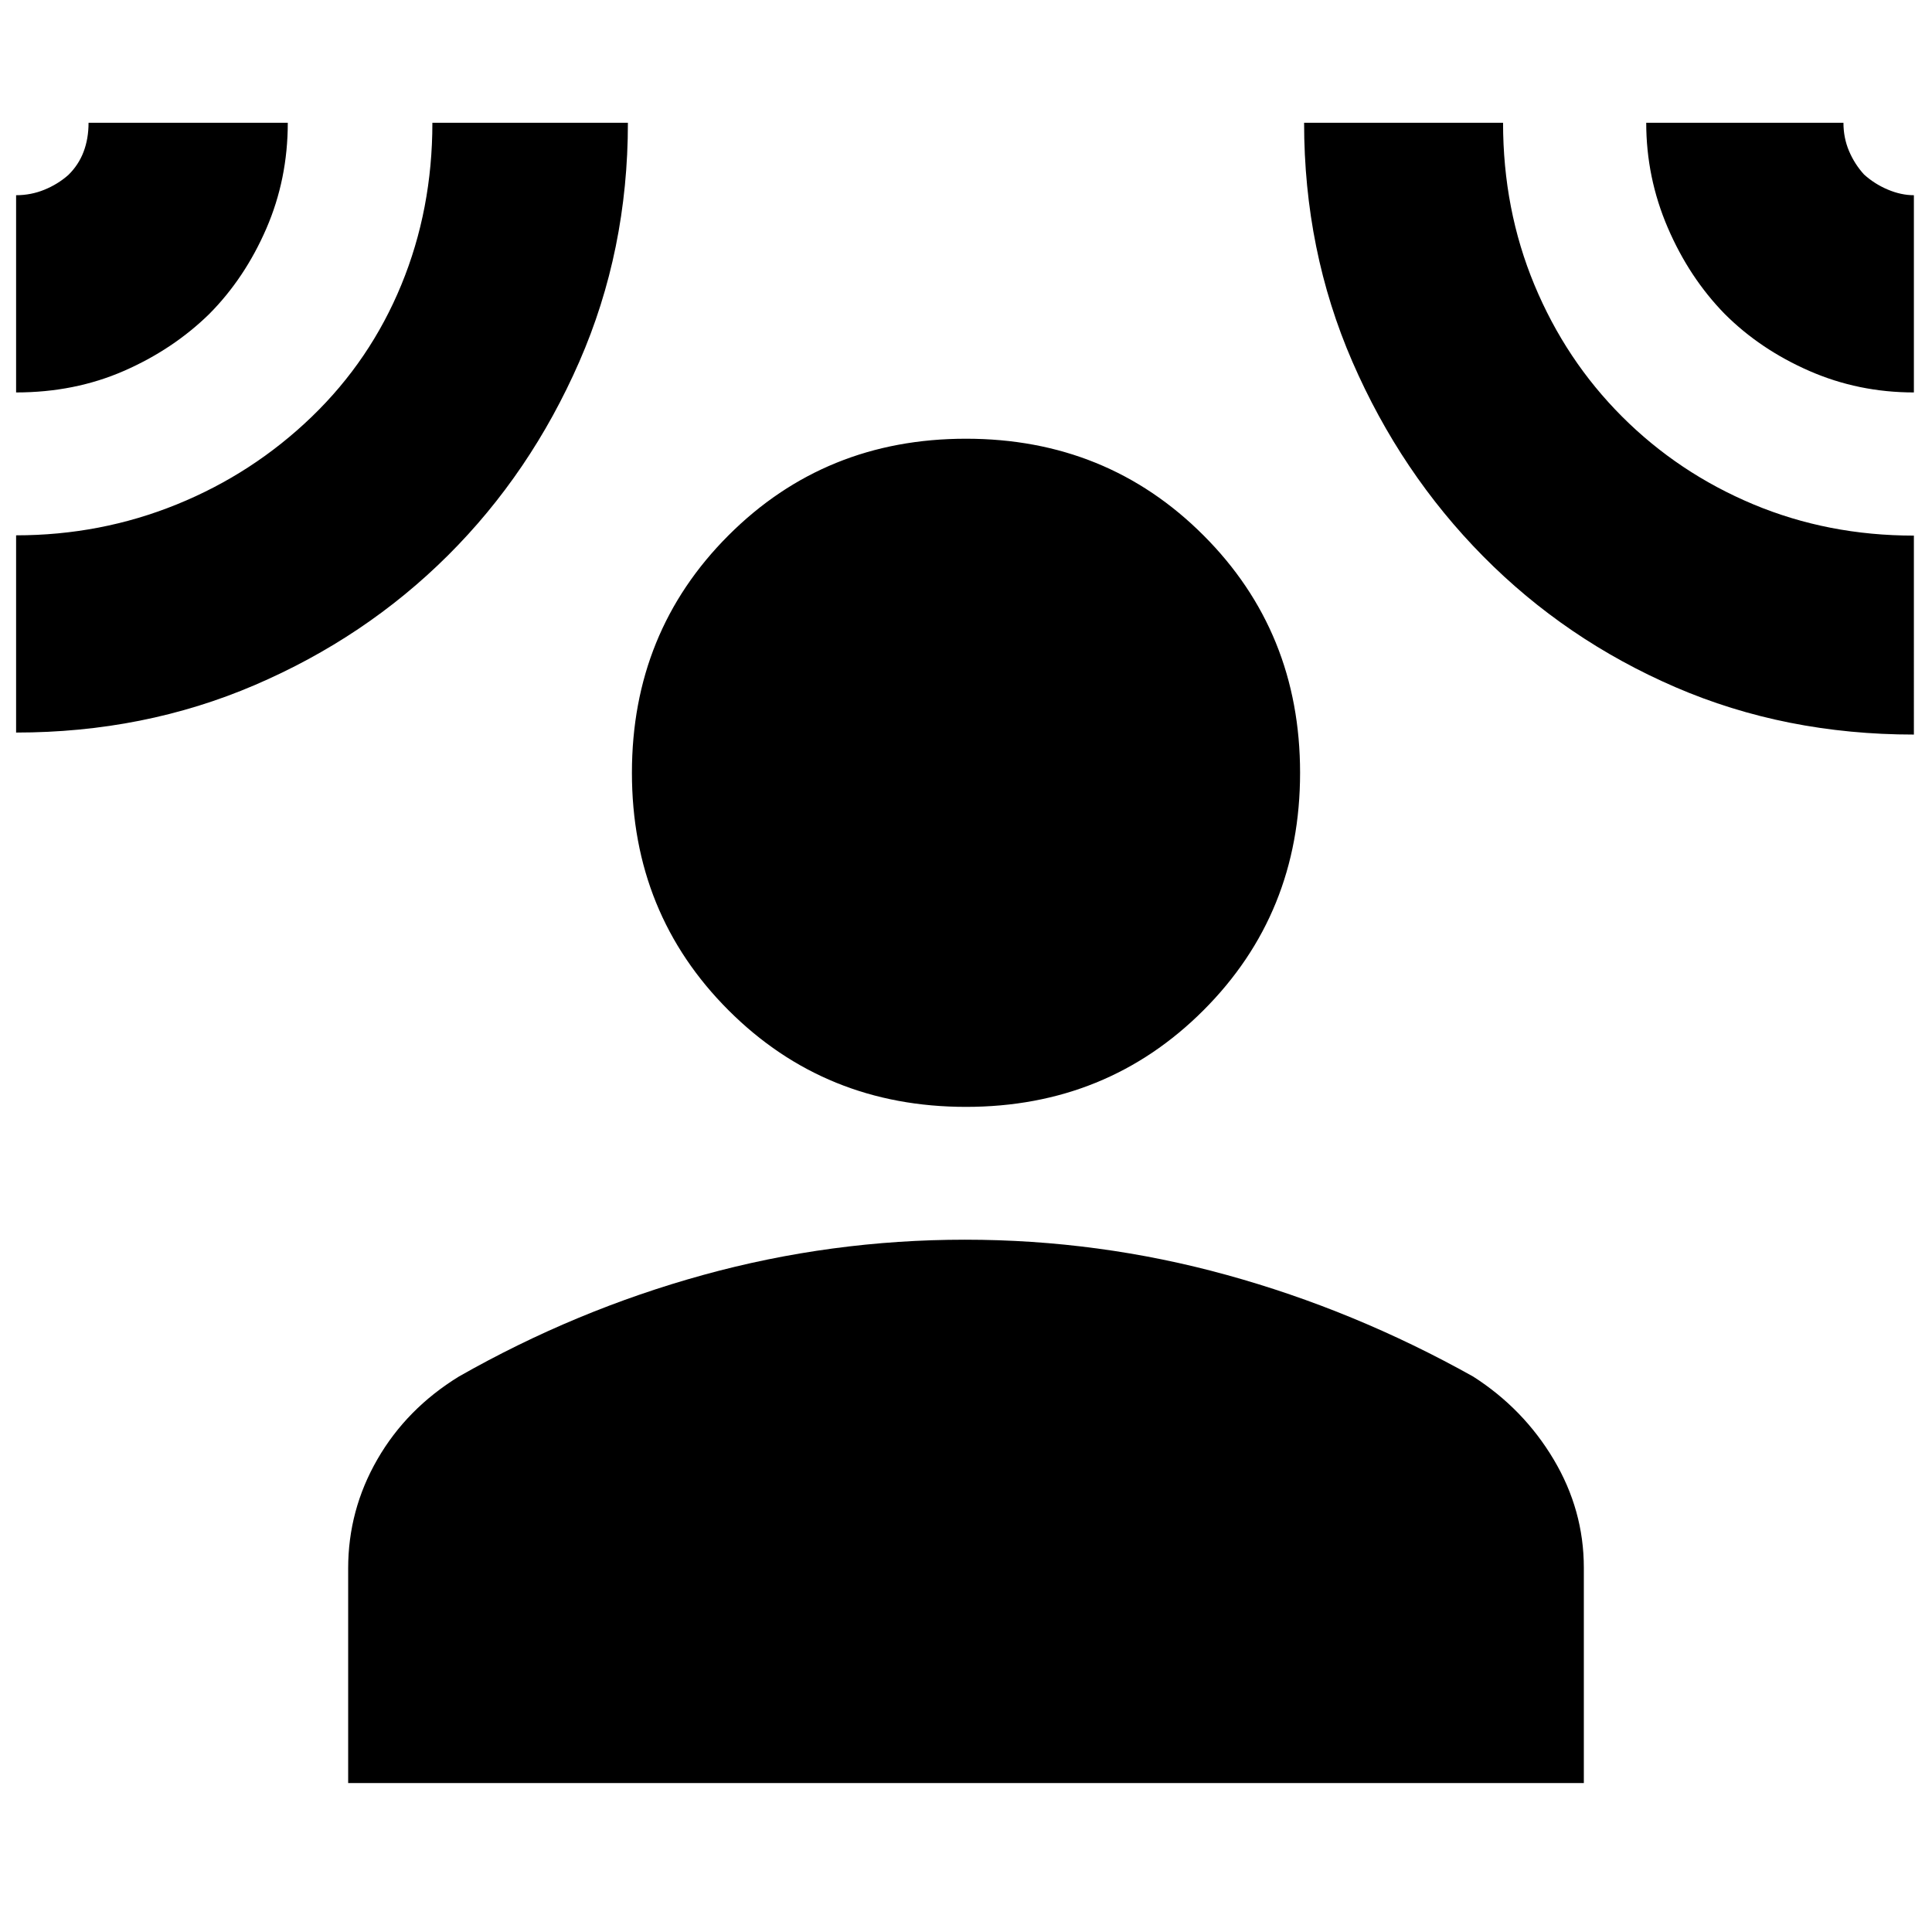 <svg xmlns="http://www.w3.org/2000/svg" height="20" viewBox="0 -960 960 960" width="20"><path d="M480-410q-70 0-118-48t-48-118q0-70 48-118t118-48q70 0 118 48t48 118q0 70-48 118t-118 48ZM173-74v-106.68q0-28.98 14.5-54.15Q202-260 228-276q58-33 121.5-50.5 63.49-17.5 130-17.5 66.5 0 130 17.5T732-276q25 16 40 41.18 15 25.17 15 53.82v107H173ZM8-765v-98q7.39 0 14.04-2.72 6.66-2.71 11.89-7.31 5.11-4.99 7.59-11.52Q44-891.07 44-899h99q0 28-10.67 52.6T104-804q-18.05 17.66-42.49 28.33Q37.08-765 8-765Zm0 169v-98q42 0 79.84-15.36Q125.69-724.72 155-753q29-28 44.42-65.47 15.43-37.46 15.43-80.53H312q0 63.51-24.17 118.78t-65.22 96.17q-41.06 40.89-96.06 64.47Q71.54-596 8-596Zm943 1q-64 0-118.5-23.55-54.51-23.55-95.5-65-41-41.45-65-96.7-24-55.24-24-118.75h98.86q0 43.07 15.57 80.53Q778-781 806-753t65.15 43.57q37.15 15.57 79.85 15.57V-595Zm0-170q-27.5 0-51.92-10.67T857-804q-17.66-18.08-28.33-42.94Q818-871.81 818-899h98q0 7.48 2.76 14.01 2.77 6.53 7.44 11.66 5.2 4.73 11.83 7.53 6.62 2.8 12.97 2.8v98Z"/></svg>